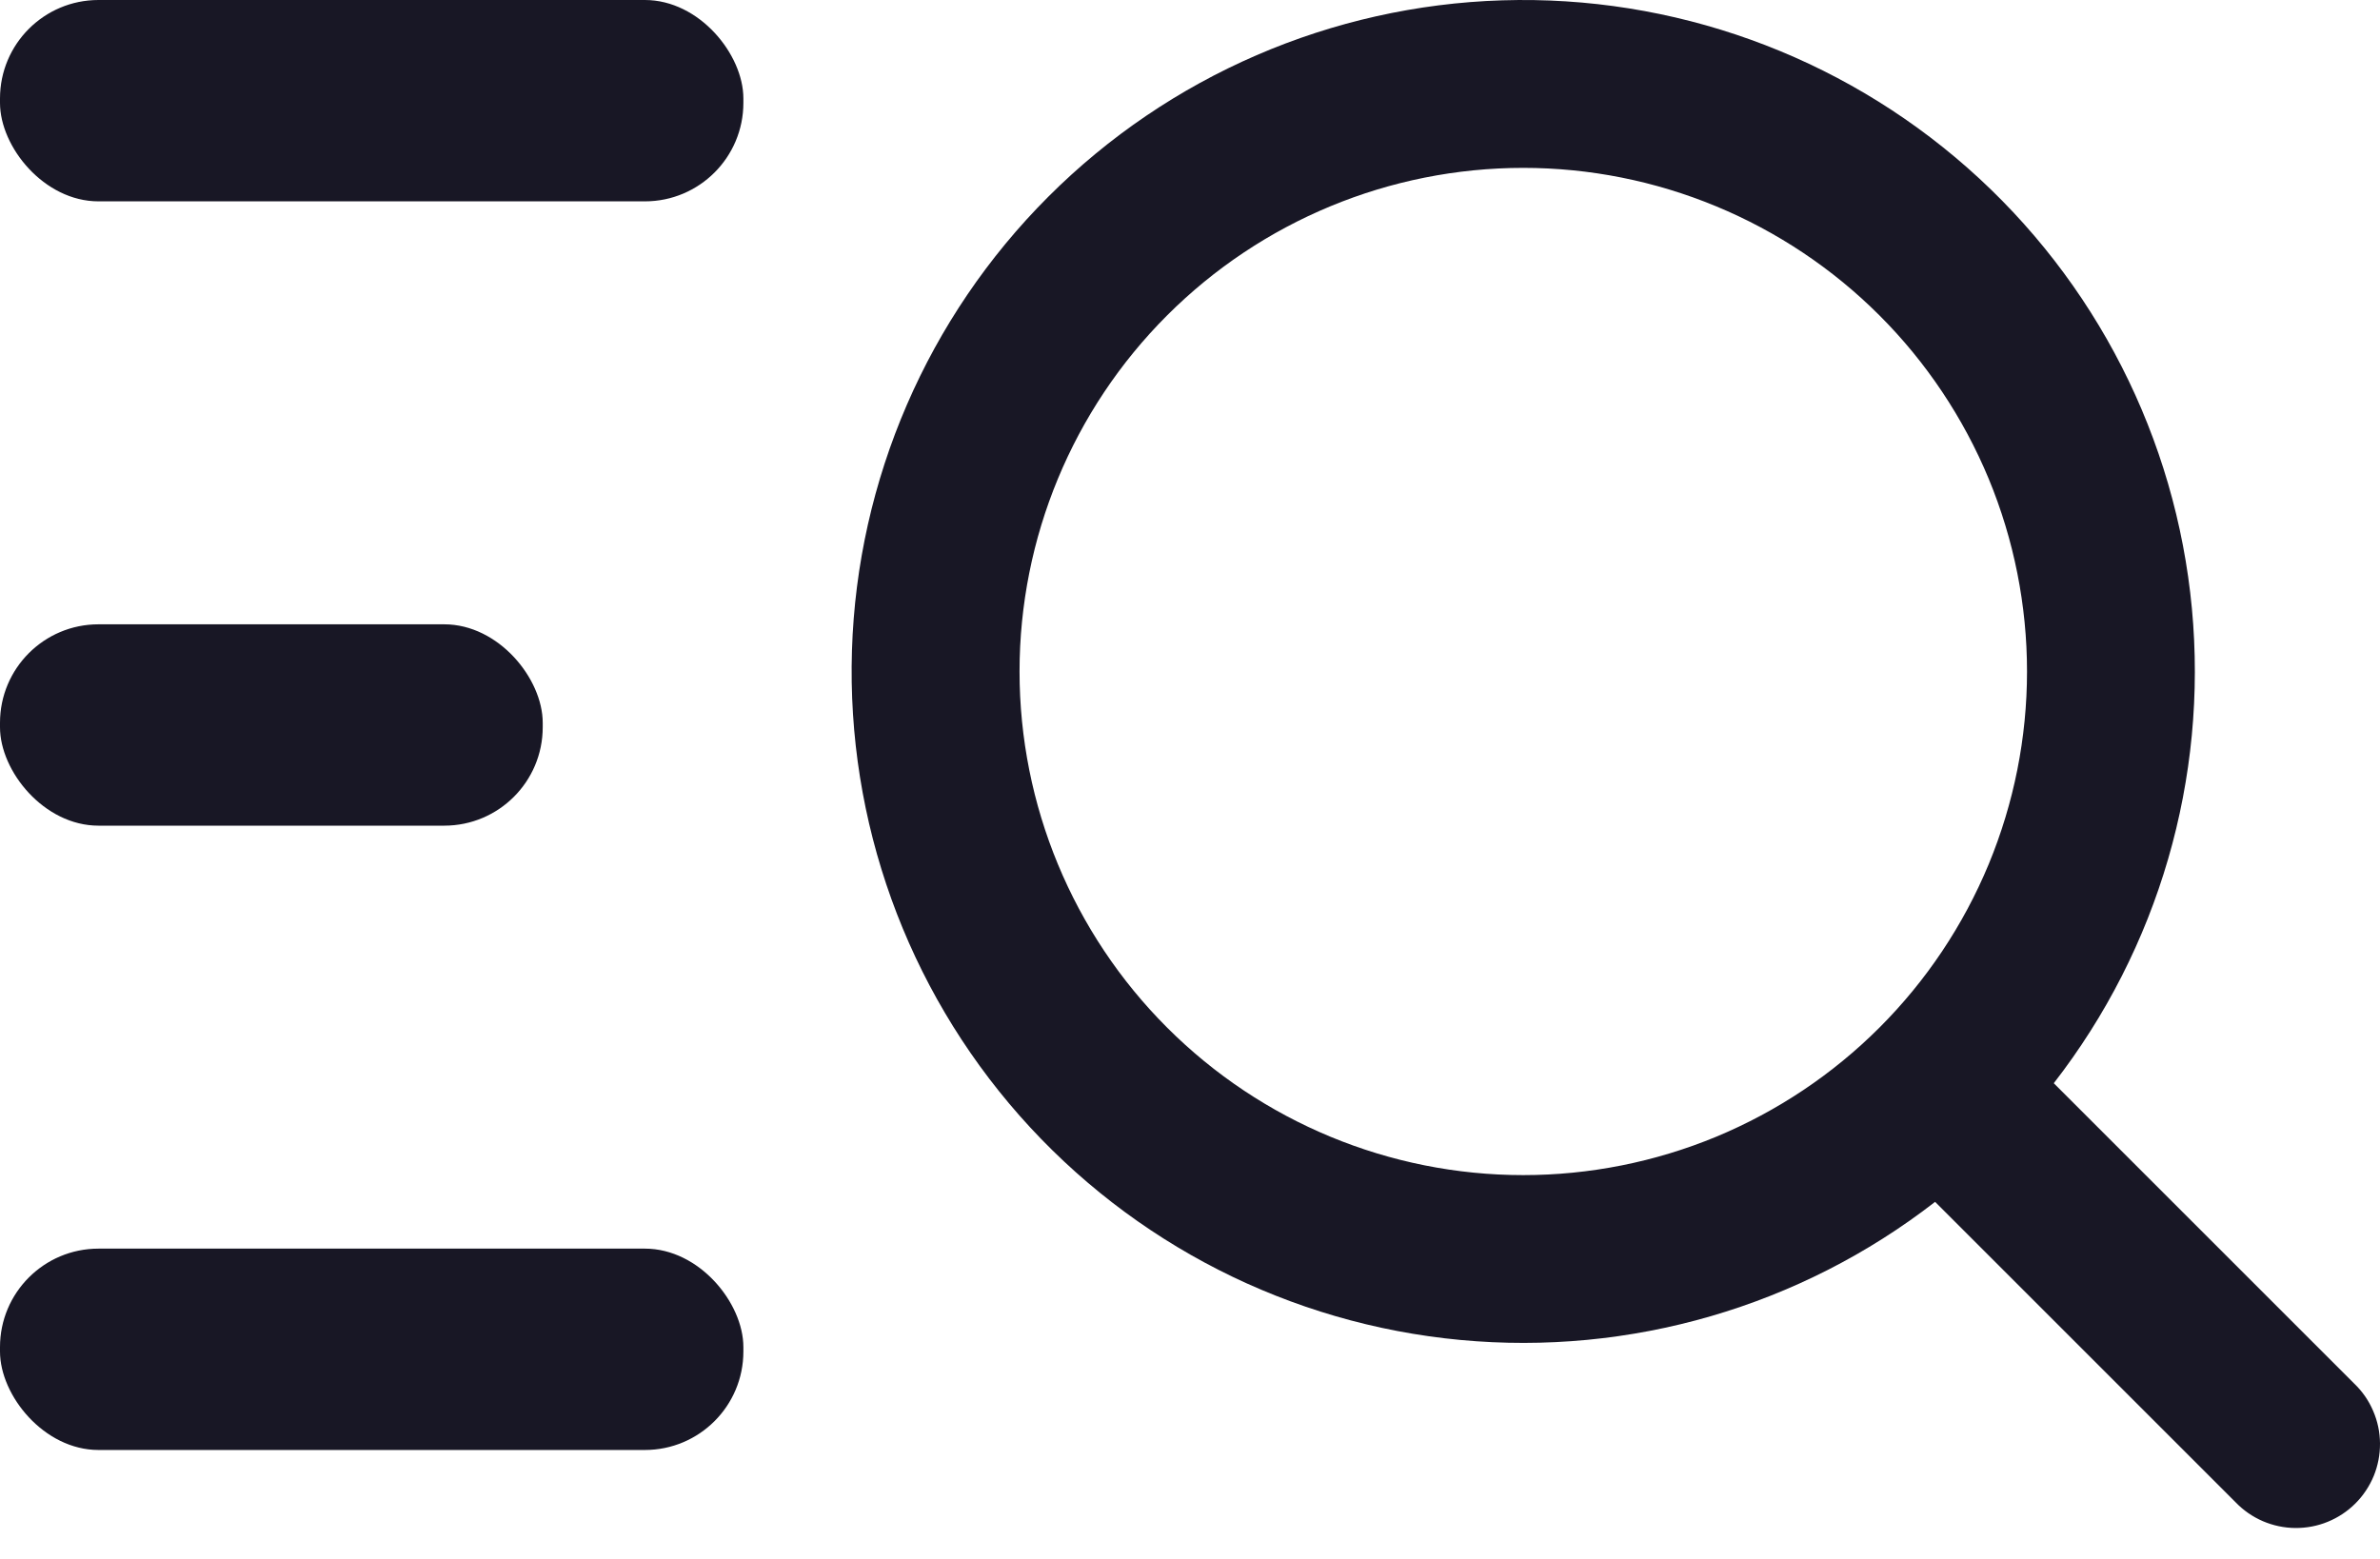 <svg width="29" height="19" viewBox="0 0 29 19" fill="none" xmlns="http://www.w3.org/2000/svg">
<path d="M18.561 14.322C19.367 14.322 20.165 14.163 20.91 13.855C21.654 13.546 22.331 13.094 22.901 12.524C23.471 11.954 23.923 11.278 24.232 10.533C24.54 9.788 24.699 8.99 24.699 8.184C24.699 7.378 24.54 6.58 24.232 5.835C23.923 5.091 23.471 4.414 22.901 3.844C22.331 3.274 21.654 2.822 20.91 2.514C20.165 2.205 19.367 2.046 18.561 2.046C16.933 2.046 15.372 2.693 14.221 3.844C13.07 4.995 12.423 6.556 12.423 8.184C12.423 9.812 13.07 11.373 14.221 12.524C15.372 13.675 16.933 14.322 18.561 14.322ZM25.026 13.203L28.688 16.865C28.786 16.959 28.864 17.072 28.917 17.197C28.971 17.322 28.999 17.456 29 17.592C29.001 17.728 28.975 17.863 28.924 17.988C28.872 18.114 28.796 18.228 28.7 18.324C28.604 18.42 28.489 18.496 28.364 18.547C28.238 18.599 28.103 18.624 27.968 18.623C27.832 18.622 27.697 18.593 27.573 18.54C27.448 18.486 27.335 18.408 27.241 18.31L23.579 14.648C21.934 15.925 19.865 16.526 17.793 16.331C15.72 16.136 13.8 15.158 12.423 13.597C11.046 12.035 10.316 10.008 10.381 7.927C10.446 5.847 11.302 3.869 12.774 2.397C14.246 0.925 16.224 0.069 18.304 0.004C20.385 -0.061 22.412 0.669 23.974 2.046C25.535 3.423 26.513 5.343 26.708 7.416C26.903 9.488 26.302 11.557 25.025 13.202L25.026 13.203Z" fill="#181725"/>
<rect width="9.058" height="2.454" rx="1.2" fill="#181725"/>
<rect y="7.609" width="6.613" height="2.454" rx="1.2" fill="#181725"/>
<rect y="15.218" width="9.058" height="2.454" rx="1.2" fill="#181725"/>
</svg>
